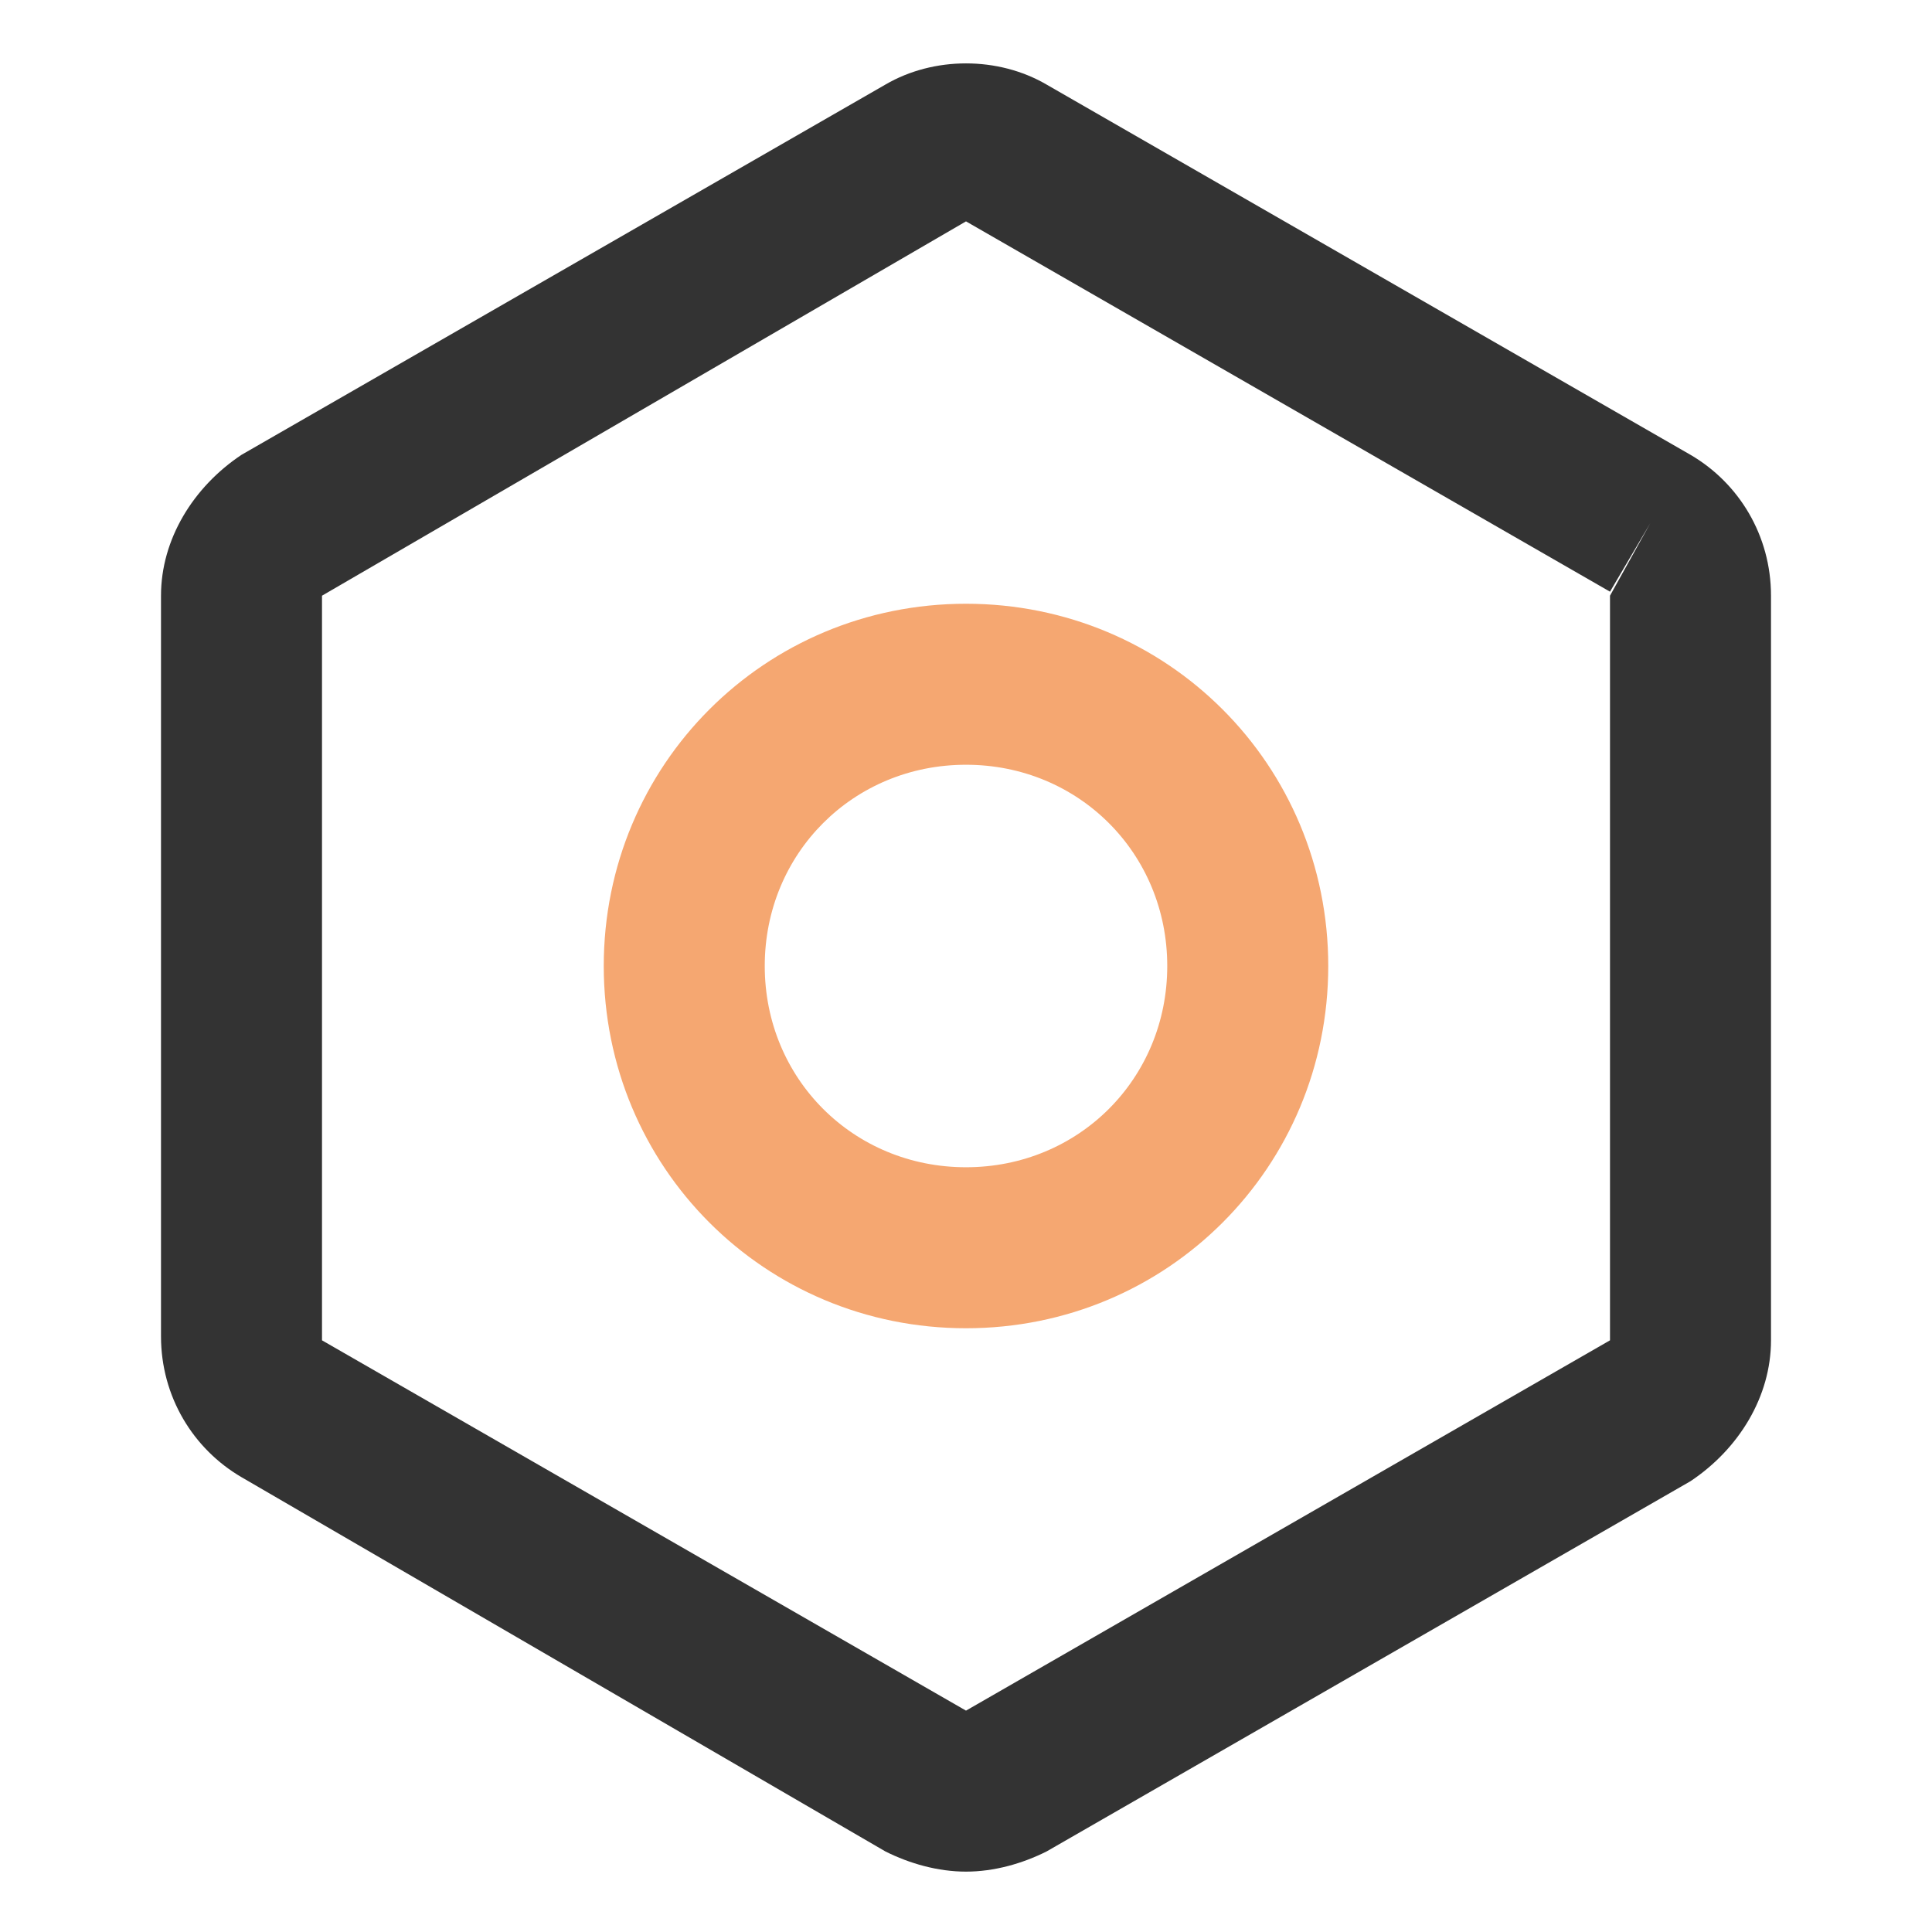 <?xml version="1.0" standalone="no"?><!DOCTYPE svg PUBLIC "-//W3C//DTD SVG 1.1//EN" "http://www.w3.org/Graphics/SVG/1.1/DTD/svg11.dtd"><svg class="icon" width="32px" height="32.00px" viewBox="0 0 1024 1024" version="1.1" xmlns="http://www.w3.org/2000/svg"><path d="M512 992c-14.933 0-29.867-4.267-42.667-10.667L128 782.933c-25.6-14.933-42.667-42.667-42.667-74.667V315.733c0-29.867 17.067-57.6 42.667-74.667l341.333-196.267c25.6-14.933 59.733-14.933 85.333 0l341.333 196.267c25.6 14.933 42.667 42.667 42.667 74.667v394.667c0 29.867-17.067 57.6-42.667 74.667L554.667 981.333c-12.8 6.4-27.733 10.667-42.667 10.667z m0-874.667L170.667 315.733v394.667l341.333 196.267 341.333-196.267V315.733l21.333-38.4-21.333 36.267-341.333-196.267z" fill="#333333" /><path d="M512 704c-106.667 0-192-85.333-192-192s85.333-192 192-192 192 85.333 192 192-85.333 192-192 192z m0-298.667c-59.733 0-106.667 46.933-106.667 106.667s46.933 106.667 106.667 106.667 106.667-46.933 106.667-106.667-46.933-106.667-106.667-106.667z" fill="#f5a771" /></svg>